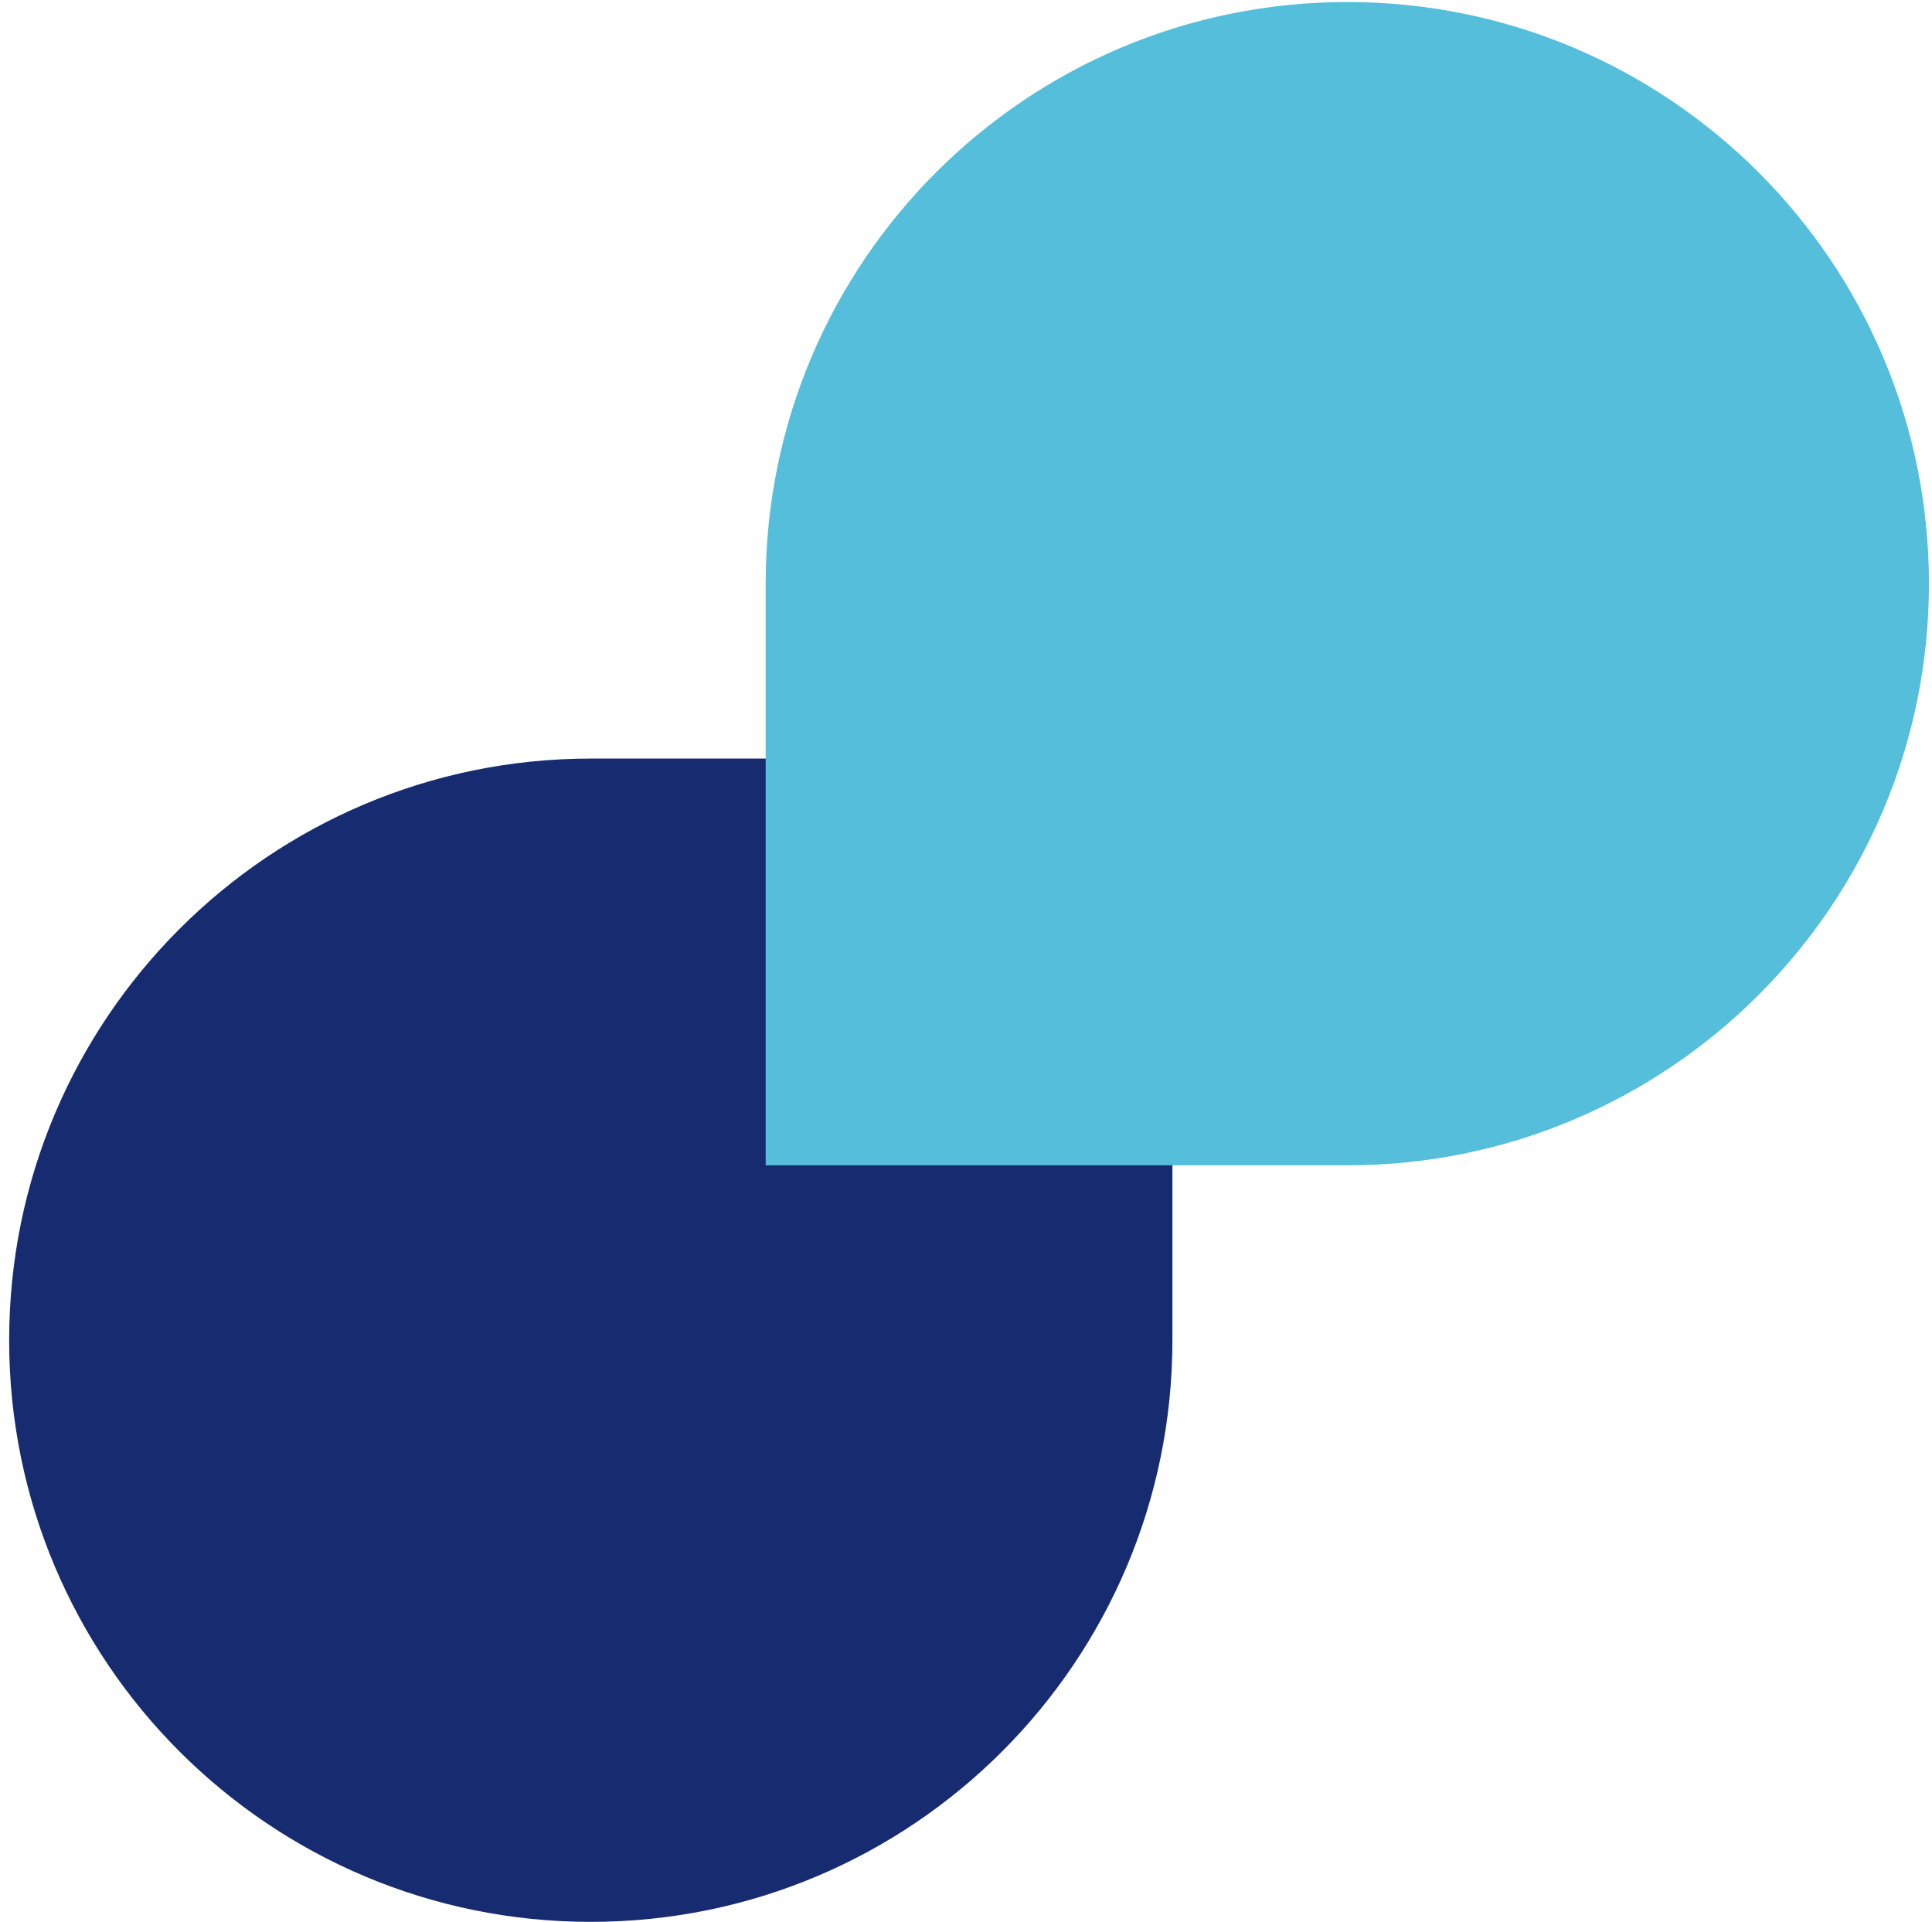 <svg 
 xmlns="http://www.w3.org/2000/svg"
 xmlns:xlink="http://www.w3.org/1999/xlink"
 width="190px" height="189px">
<path fill-rule="evenodd"  fill="rgb(23, 44, 112)"
 d="M58.100,74.599 C74.523,74.599 58.089,74.599 115.300,74.599 C115.300,94.470 115.300,116.631 115.300,131.799 C115.300,163.389 89.691,188.999 58.100,188.999 C26.509,188.999 0.900,163.389 0.900,131.799 C0.900,100.208 26.509,74.599 58.100,74.599 Z"/>
<path fill-rule="evenodd"  fill="rgb(85, 190, 218)"
 d="M132.500,114.599 C116.077,114.599 132.511,114.599 75.300,114.599 C75.300,94.727 75.300,72.566 75.300,57.399 C75.300,25.807 100.909,0.199 132.500,0.199 C164.091,0.199 189.700,25.807 189.700,57.399 C189.700,88.989 164.091,114.599 132.500,114.599 Z"/>
</svg>